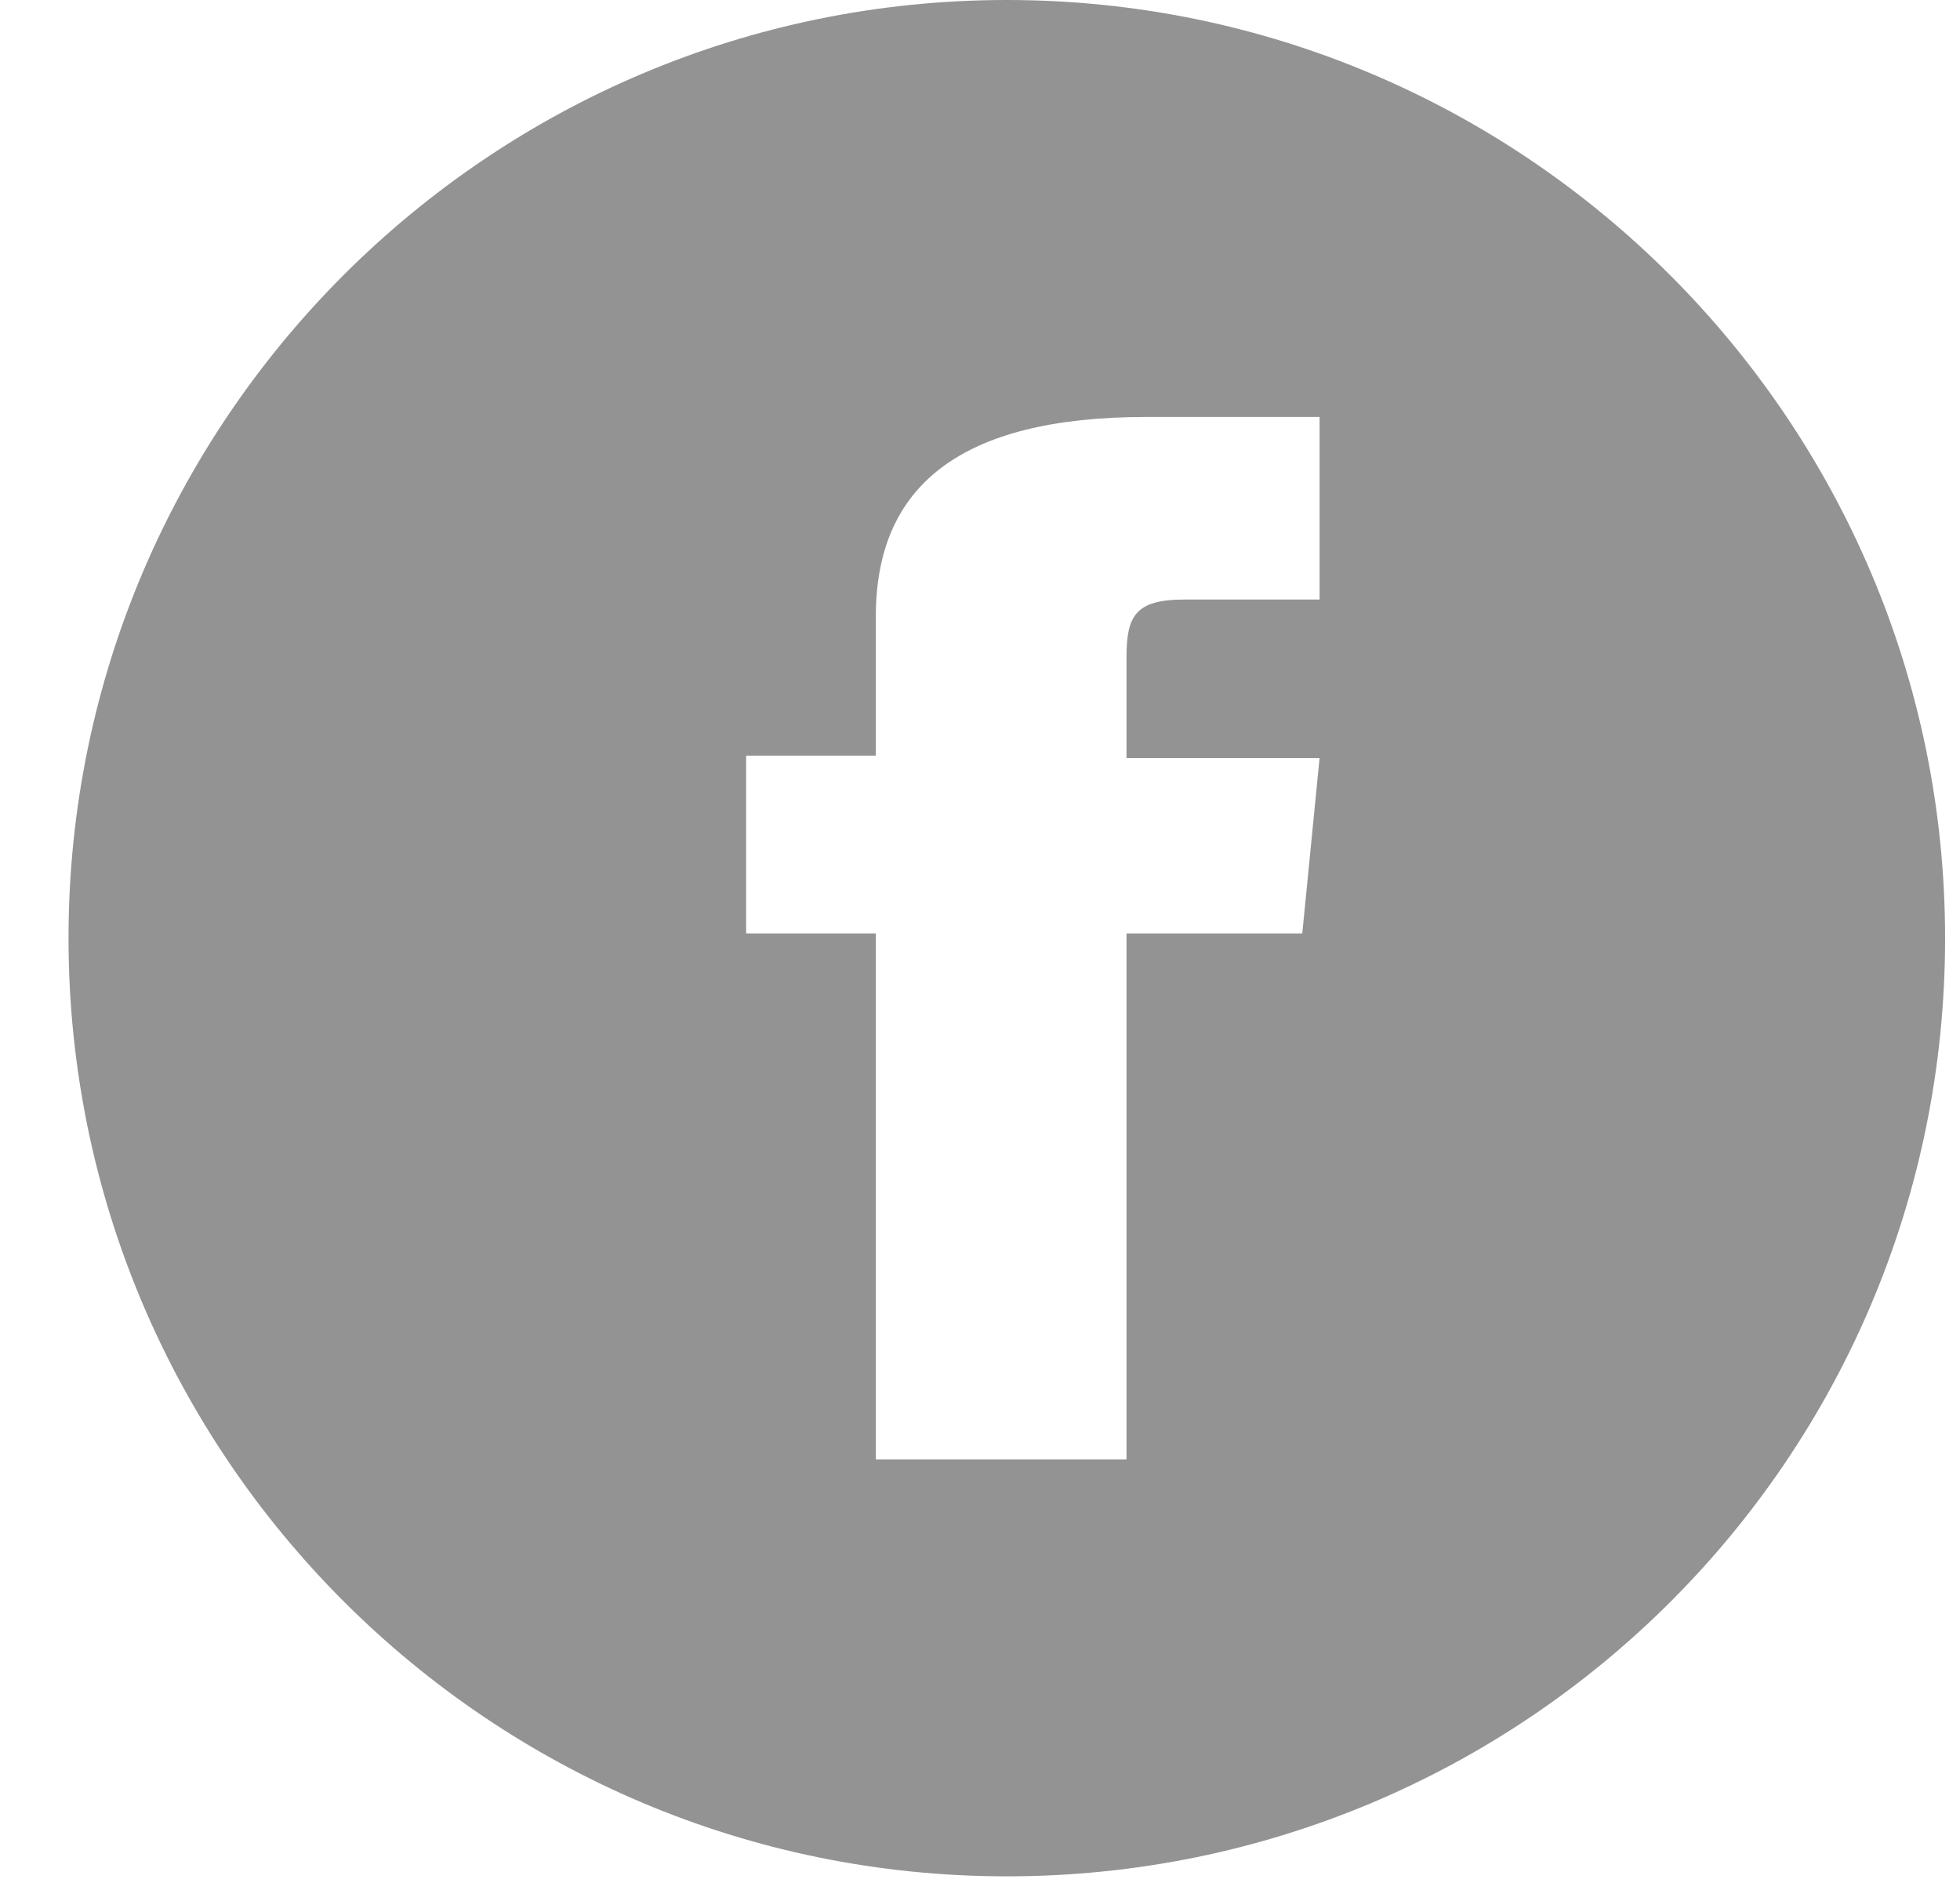 <svg width="28" height="27" viewBox="0 0 28 27" fill="none" xmlns="http://www.w3.org/2000/svg">
<path fill-rule="evenodd" clip-rule="evenodd" d="M0.979 13.404C0.979 20.797 6.99 26.808 14.383 26.808C21.776 26.808 27.787 20.834 27.787 13.404C27.787 6.011 21.776 0 14.383 0C6.99 0 0.979 6.011 0.979 13.404ZM16.093 20.851H12.512V13.336H10.659V10.796H12.512V8.806C12.512 6.953 13.705 5.957 16.381 5.957H18.851V8.566H16.916C16.216 8.566 16.093 8.806 16.093 9.389V10.831H18.851L18.604 13.336H16.093V20.851Z" fill="#939393"/>
</svg>
